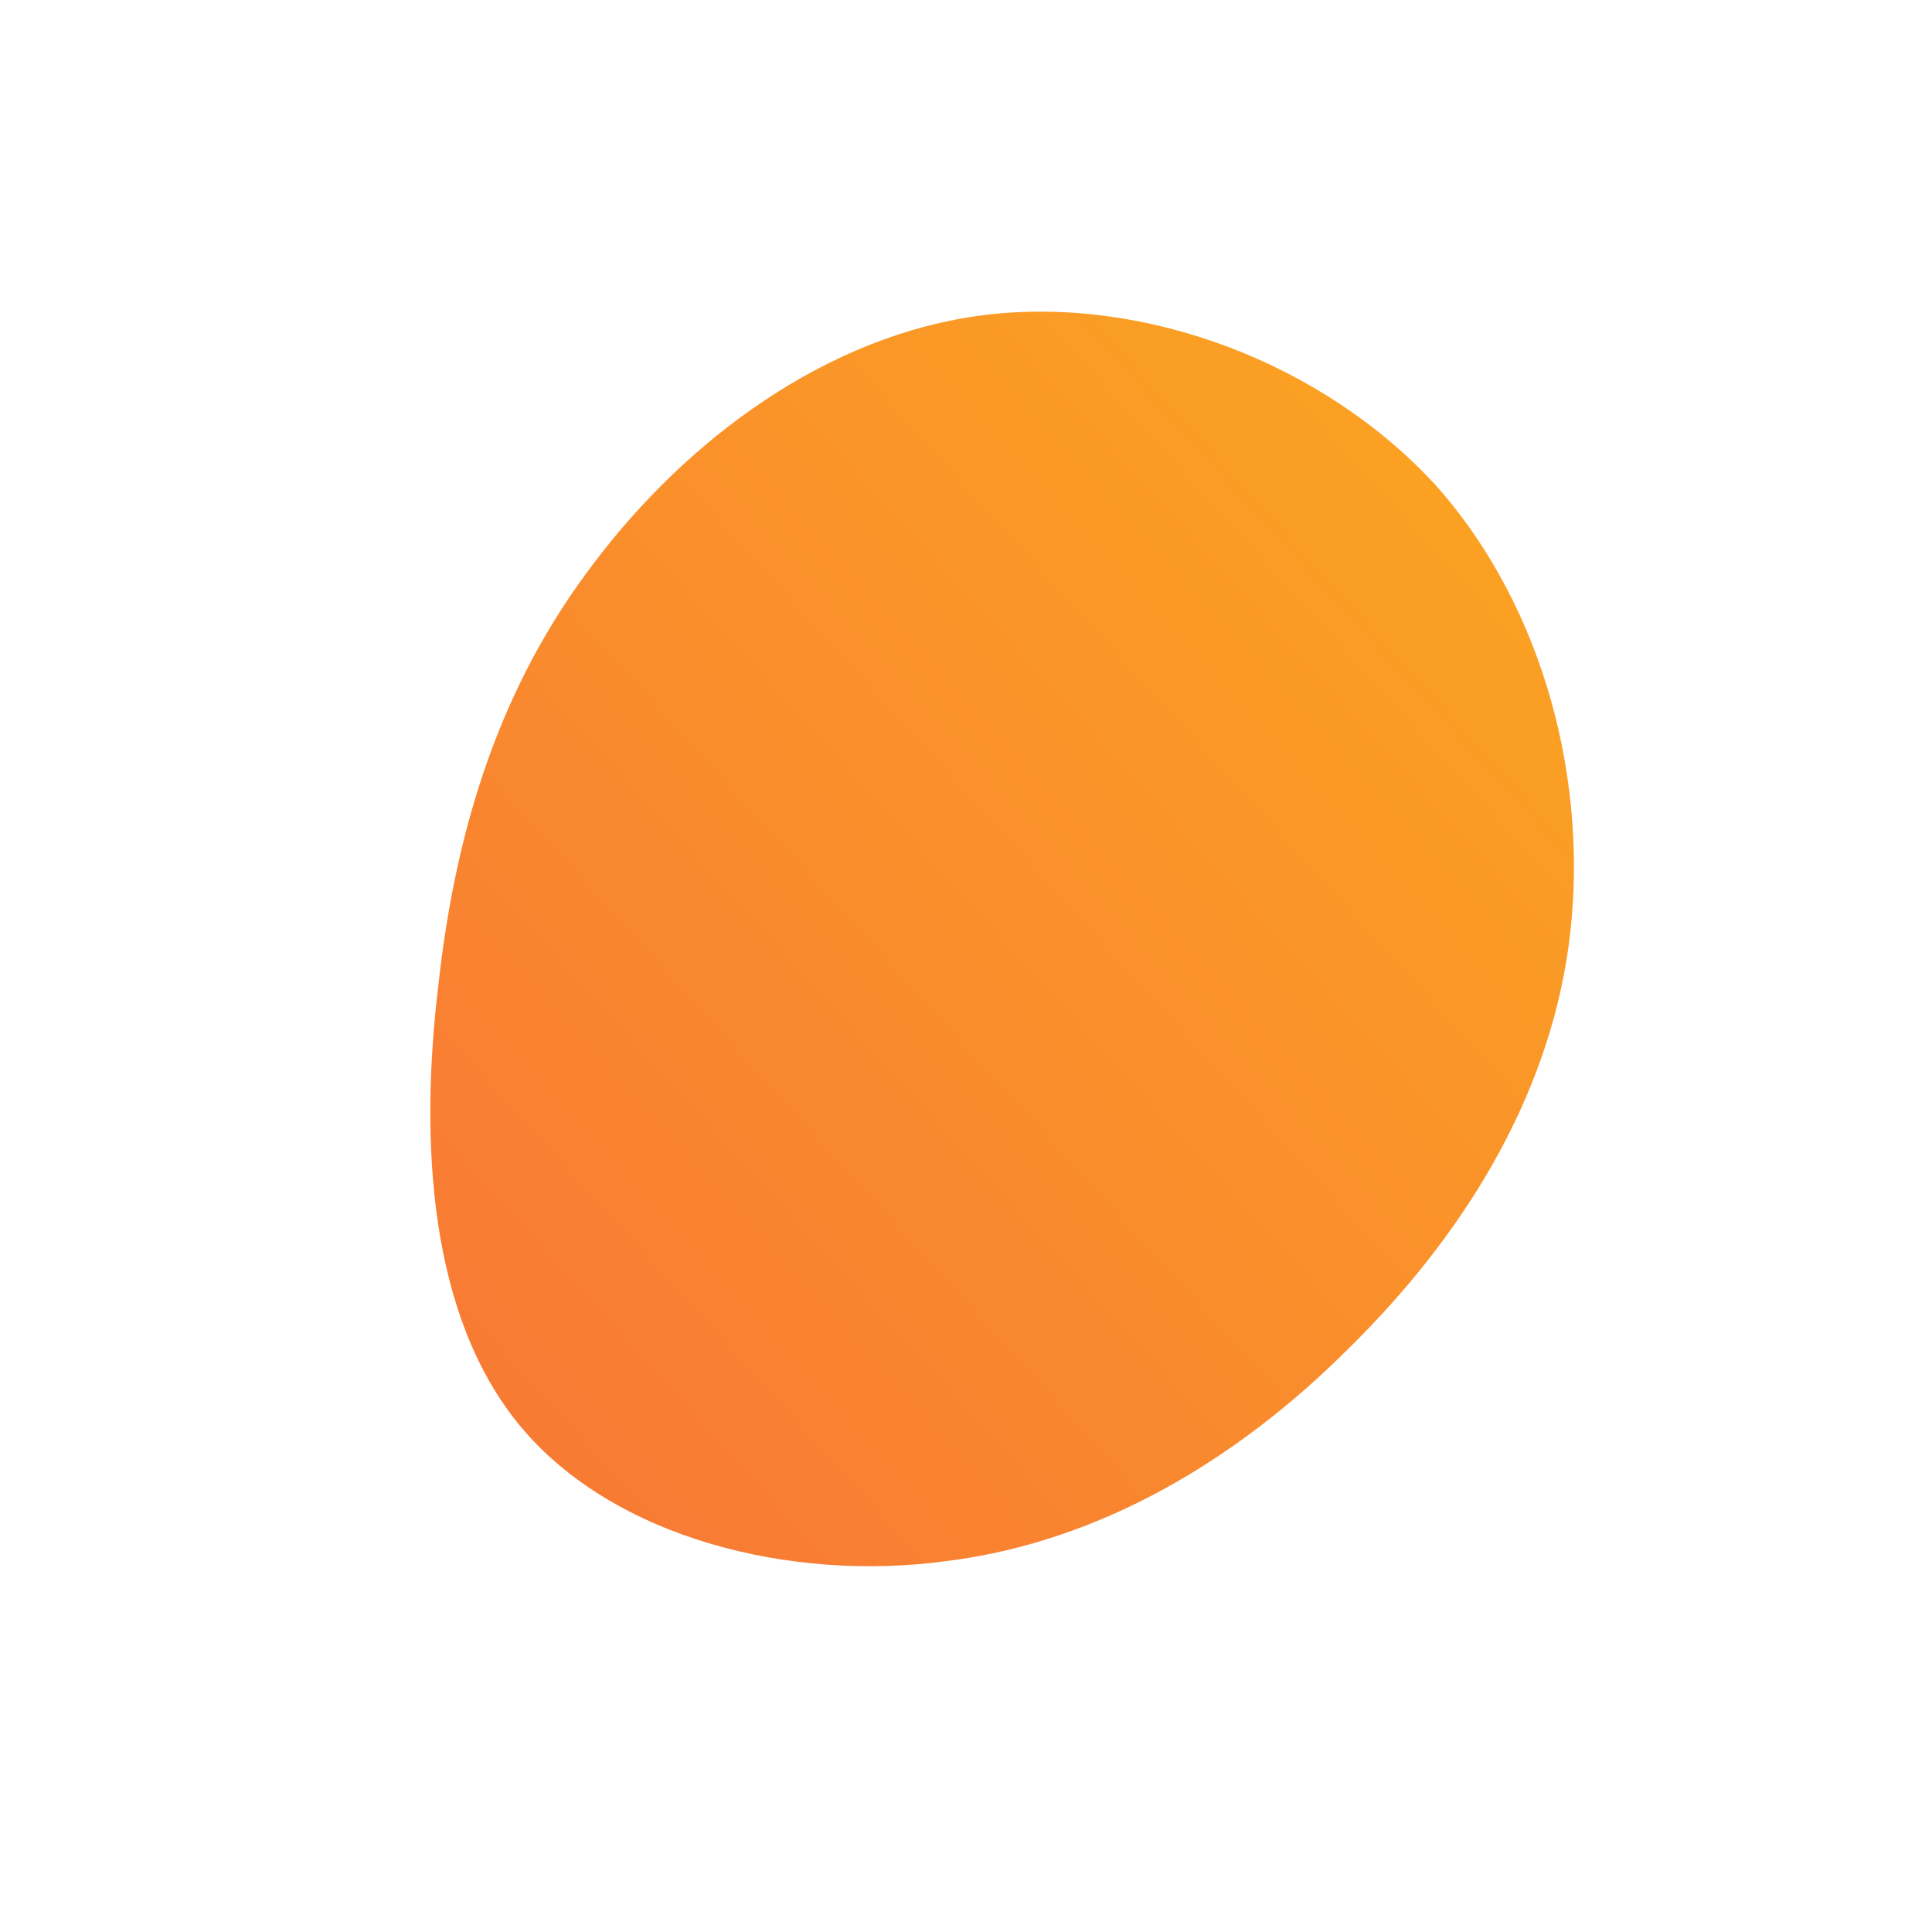 <!--?xml version="1.0" standalone="no"?-->
              <svg id="sw-js-blob-svg" viewBox="0 0 100 100" xmlns="http://www.w3.org/2000/svg" version="1.1">
                    <defs> 
                        <linearGradient id="sw-gradient" x1="0" x2="1" y1="1" y2="0">
                            <stop id="stop1" stop-color="rgba(248, 117, 55, 1)" offset="0%"></stop>
                            <stop id="stop2" stop-color="rgba(251, 168, 31, 1)" offset="100%"></stop>
                        </linearGradient>
                    </defs>
                <path fill="url(#sw-gradient)" d="M24.3,-24.9C30,-18.5,32.3,-9.3,31.2,-1.1C30.1,7,25.6,14.1,19.8,19.8C14.1,25.5,7,29.8,-1,30.8C-9.1,31.9,-18.2,29.6,-23,23.9C-27.8,18.2,-28.3,9.1,-27.3,0.9C-26.4,-7.2,-24.1,-14.5,-19.3,-20.8C-14.5,-27.2,-7.2,-32.7,1,-33.7C9.3,-34.7,18.5,-31.2,24.3,-24.9Z" width="100%" height="100%" transform="translate(50 50)" stroke-width="0" style="transition: all 0.3s ease 0s;" stroke="url(#sw-gradient)"></path>
              </svg>